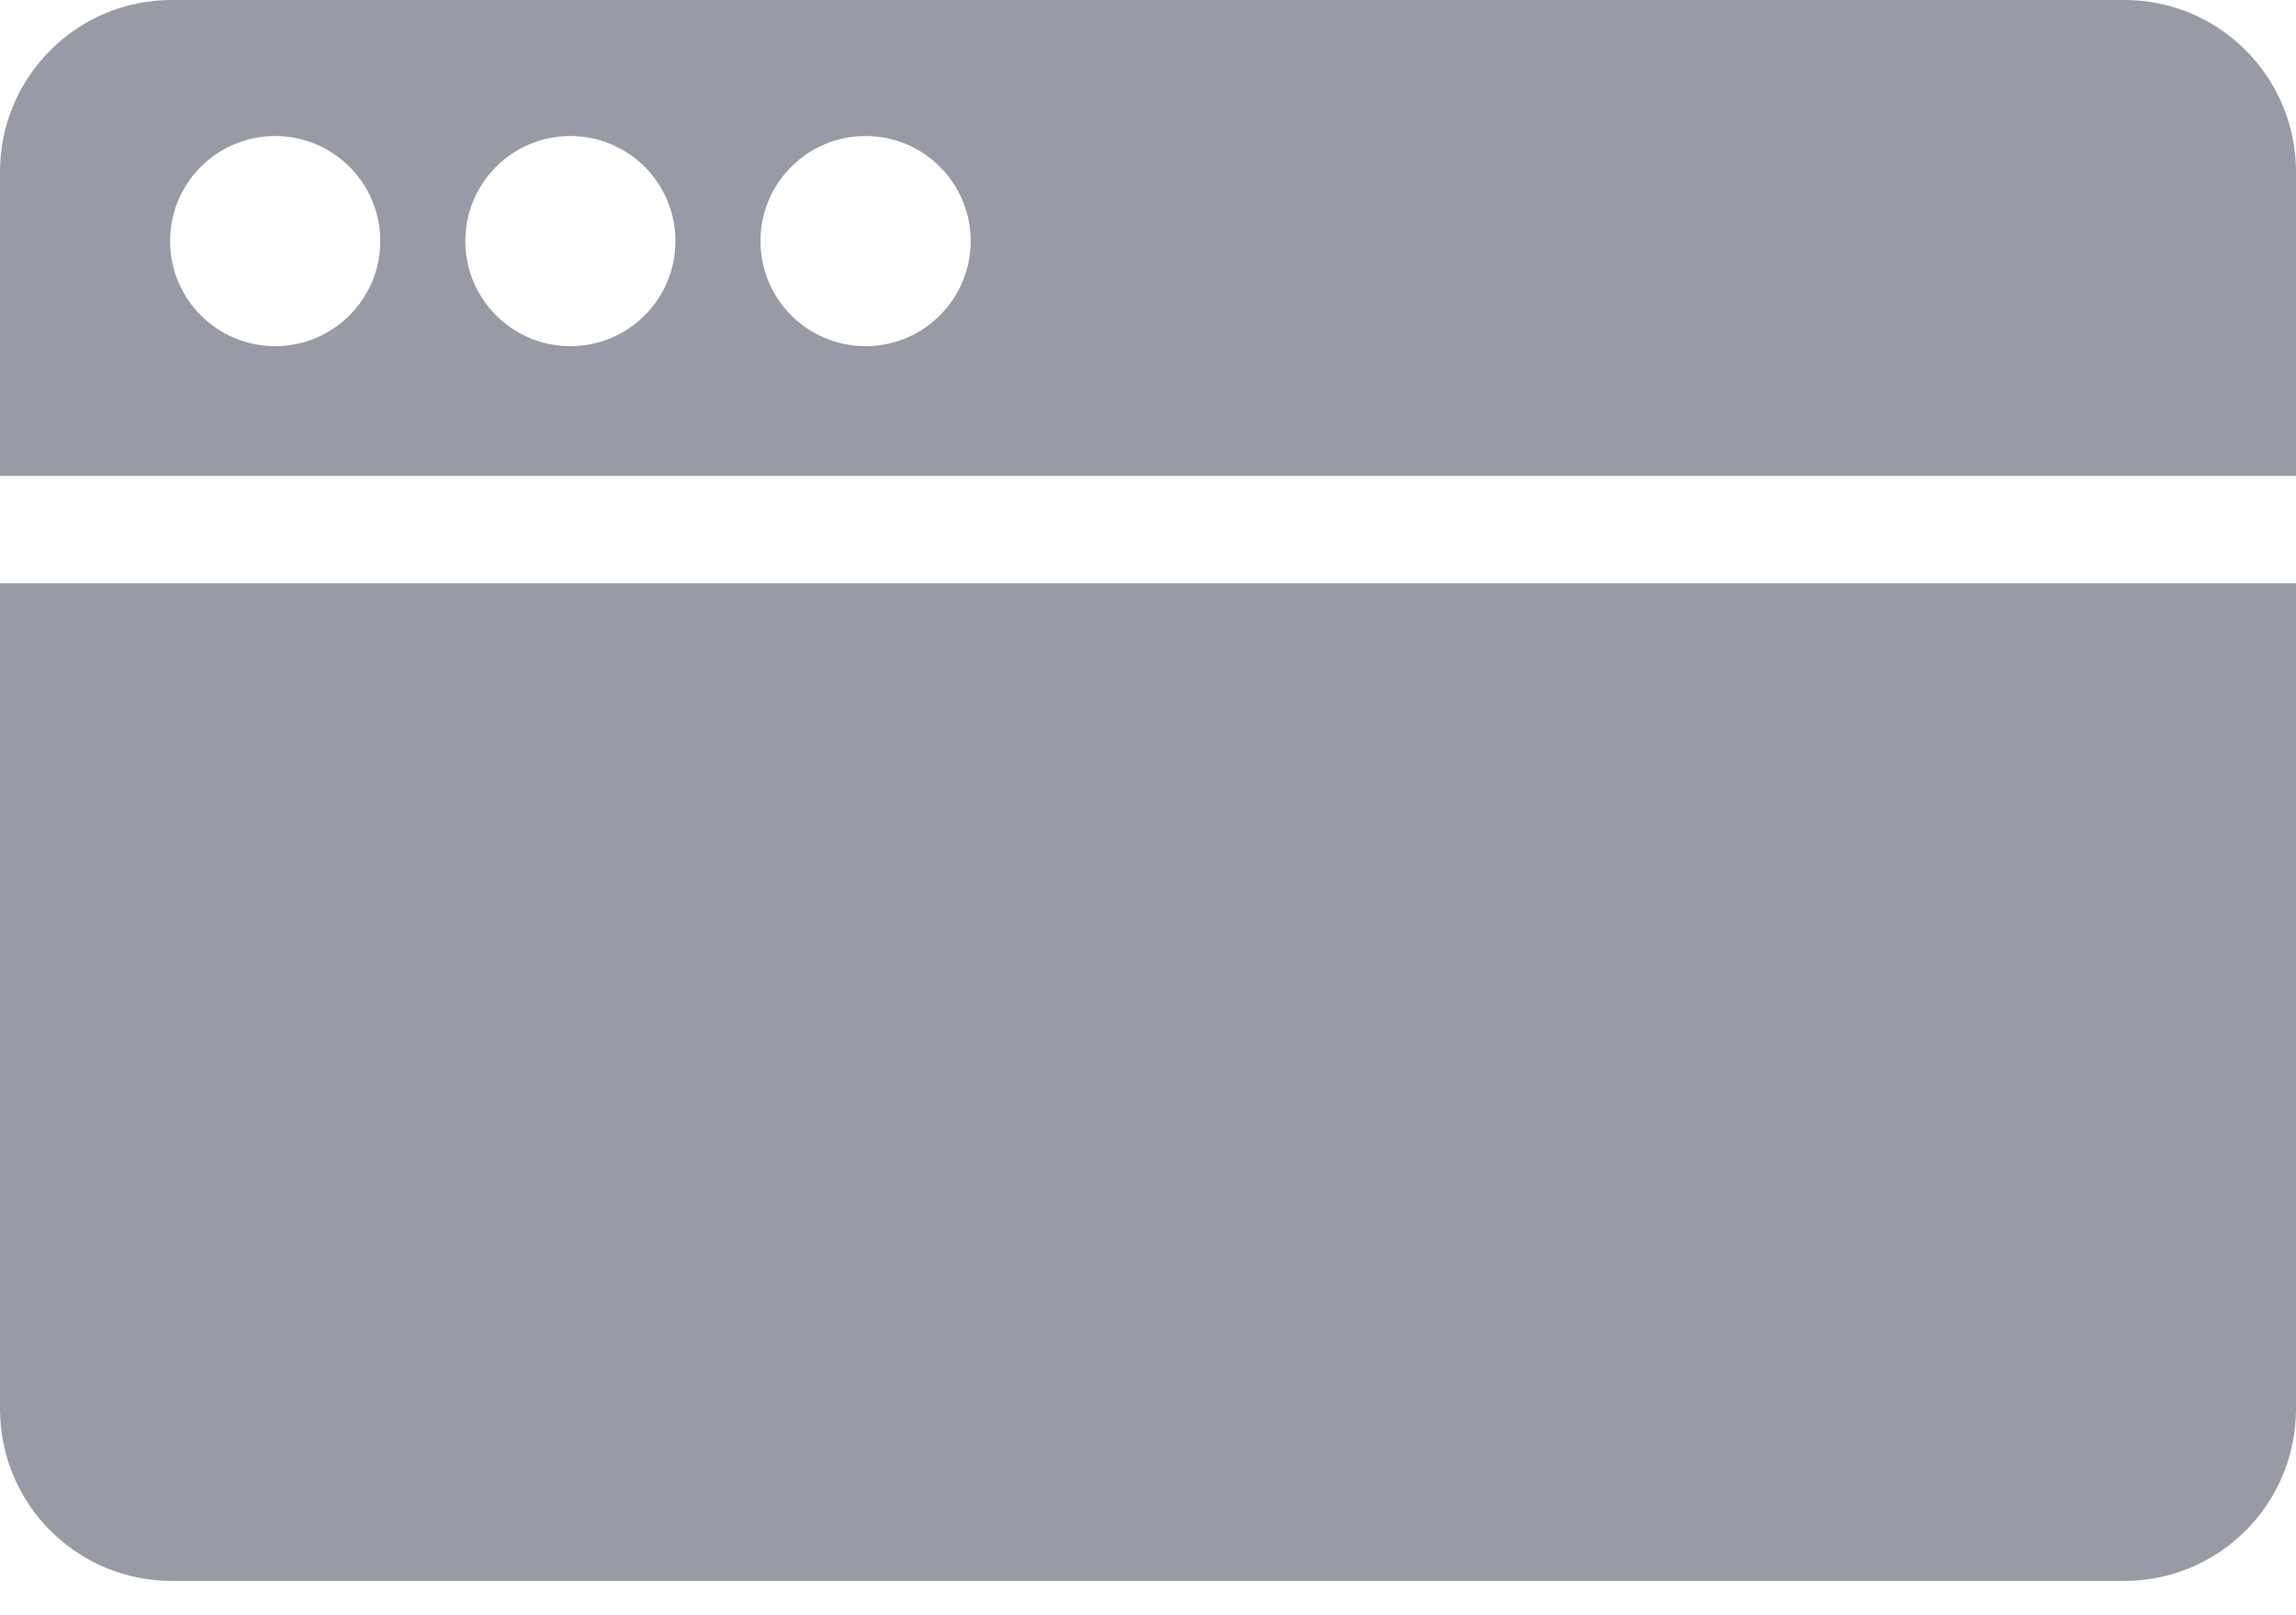 <svg width="27" height="19" viewBox="0 0 27 19" fill="none" xmlns="http://www.w3.org/2000/svg">
<path d="M0 16.583C0.006 17.697 0.906 18.596 2.019 18.596H24.981C26.094 18.596 26.994 17.697 27 16.583V6.861H0V16.583Z" fill="#989BA5"/>
<path fill-rule="evenodd" clip-rule="evenodd" d="M2.019 0H24.981C26.094 0 26.994 0.899 27 2.013V5.598H0V2.013C0.006 0.899 0.906 0 2.019 0ZM4.472 2.836C4.472 3.518 3.918 4.072 3.236 4.072C2.553 4.072 2 3.518 2 2.836C2 2.153 2.553 1.6 3.236 1.6C3.918 1.6 4.472 2.153 4.472 2.836ZM6.707 4.072C7.39 4.072 7.943 3.518 7.943 2.836C7.943 2.153 7.39 1.6 6.707 1.6C6.025 1.6 5.472 2.153 5.472 2.836C5.472 3.518 6.025 4.072 6.707 4.072ZM11.415 2.836C11.415 3.518 10.861 4.072 10.179 4.072C9.496 4.072 8.943 3.518 8.943 2.836C8.943 2.153 9.496 1.6 10.179 1.6C10.861 1.6 11.415 2.153 11.415 2.836Z" fill="#989BA5"/>
</svg>
